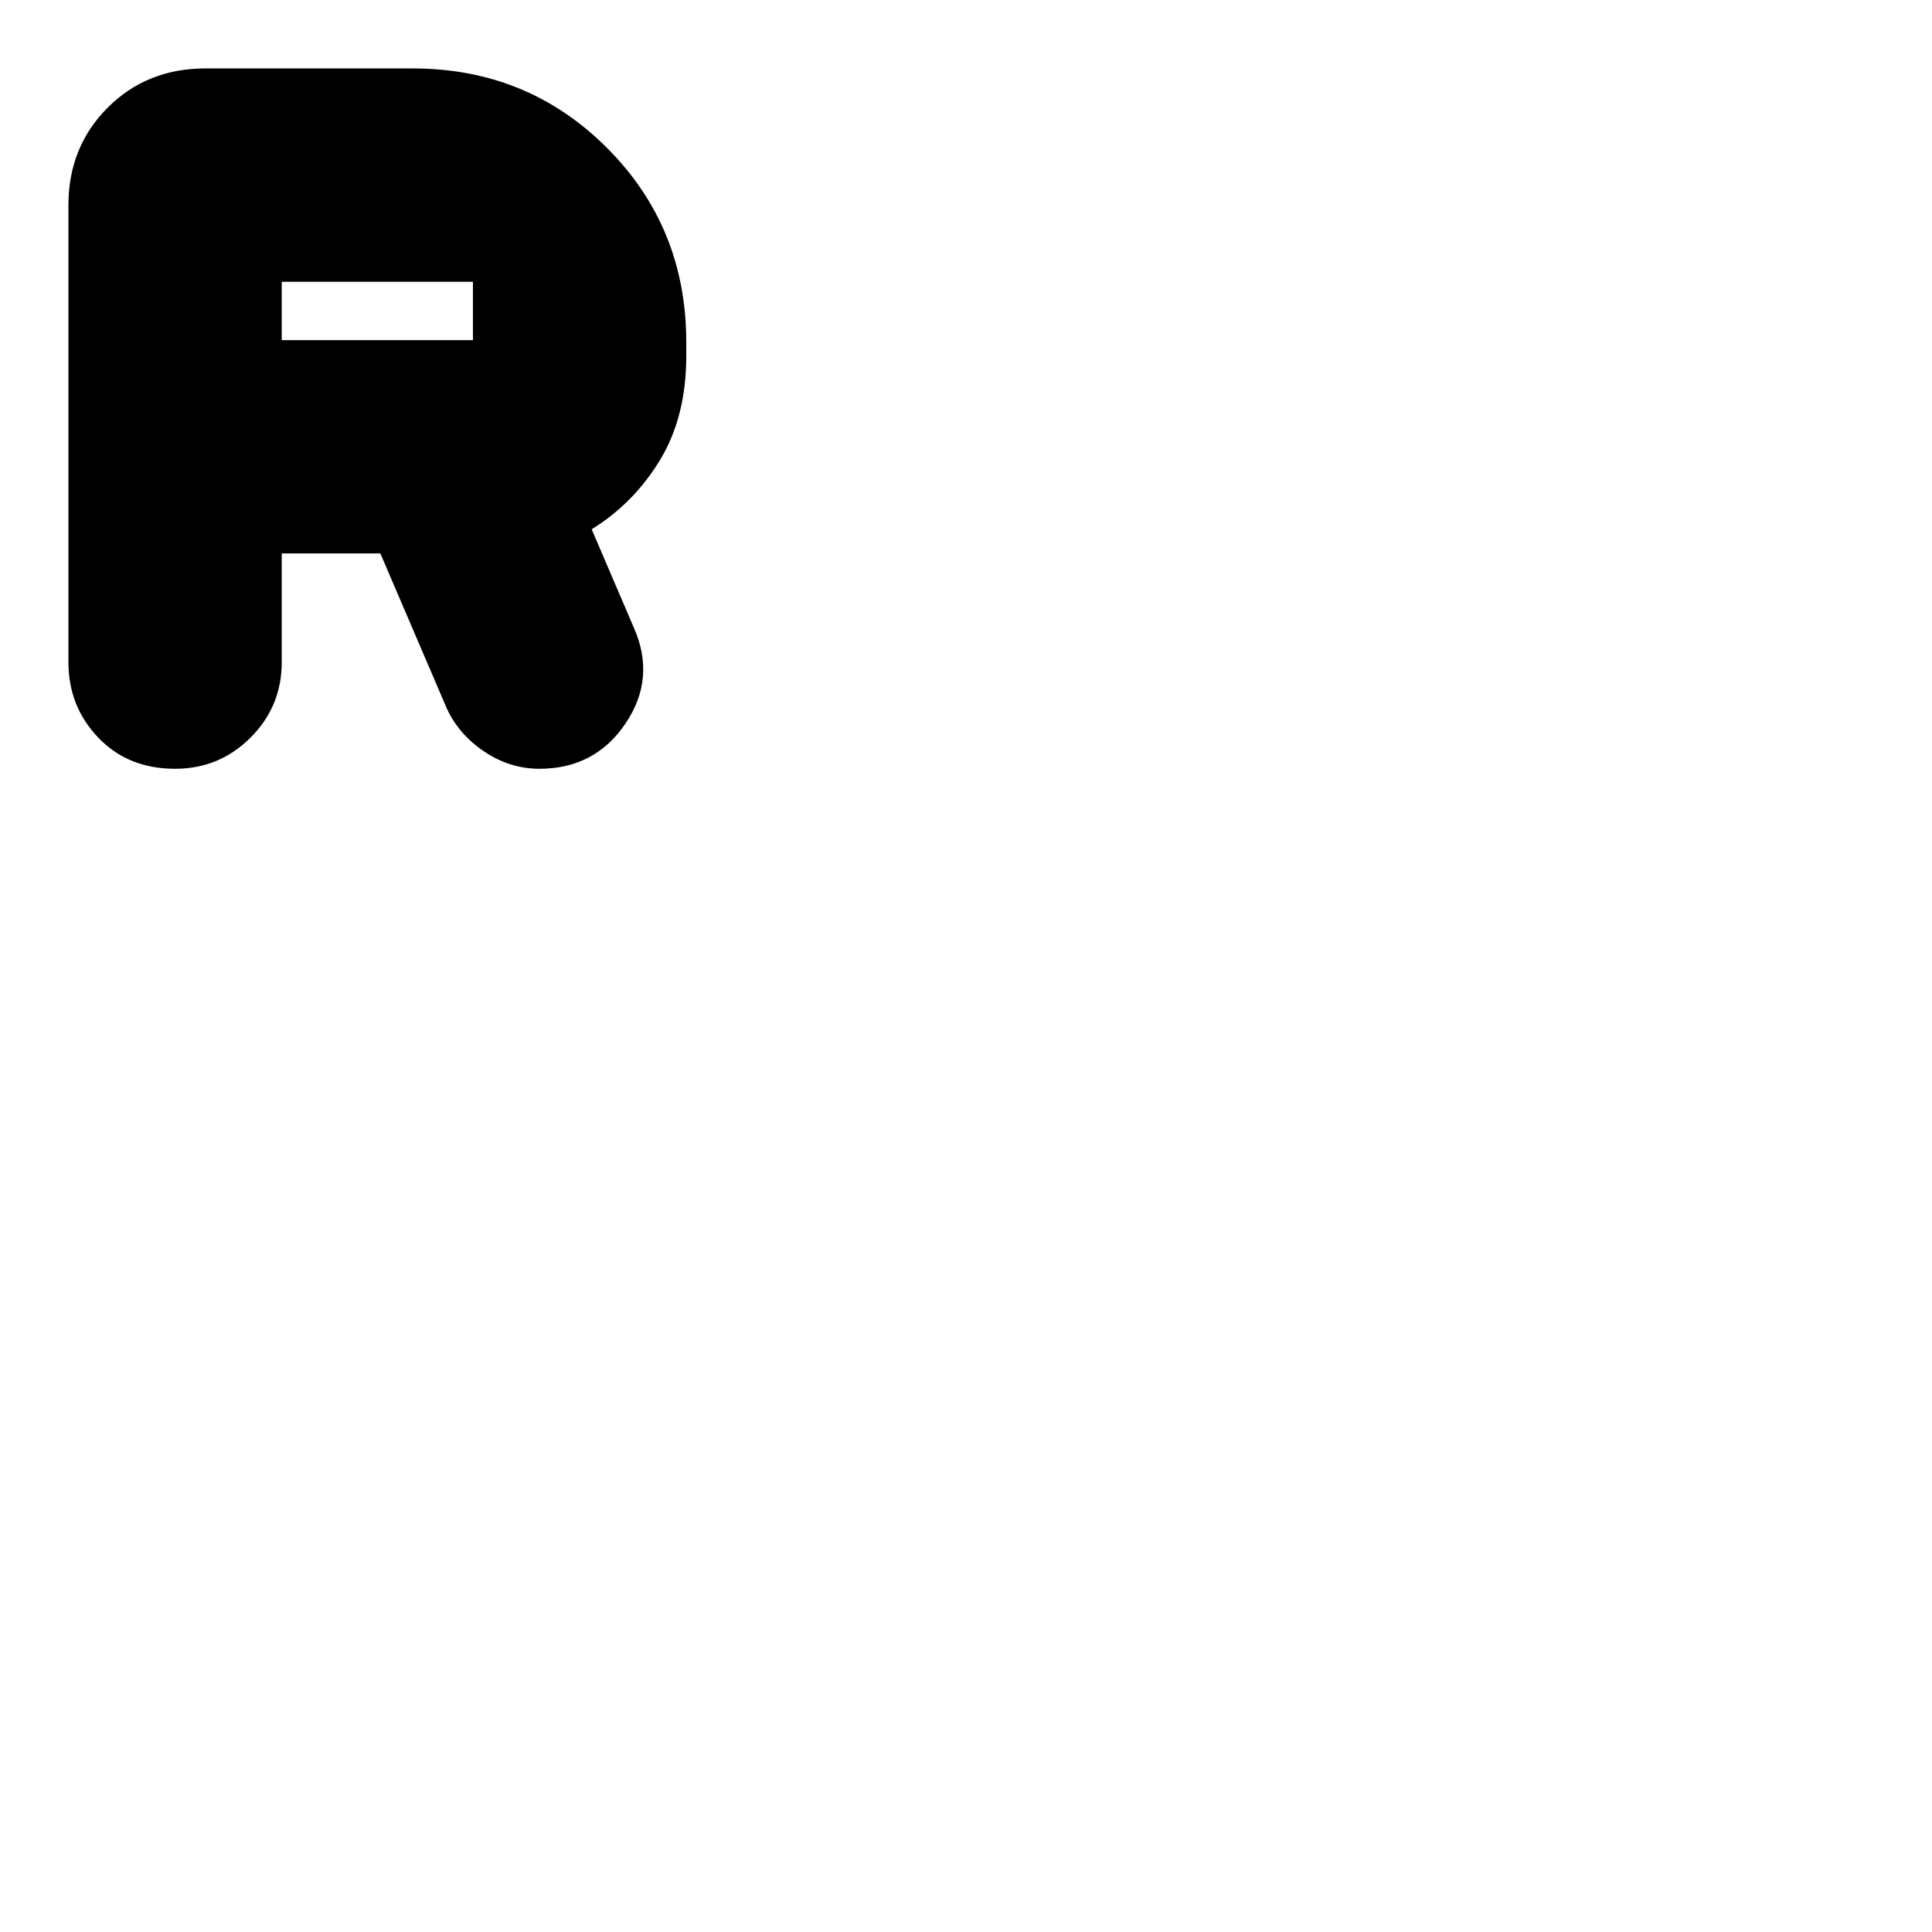 <svg xmlns="http://www.w3.org/2000/svg" height="24" viewBox="0 -960 960 960" width="24"><path d="M140-685v54q0 22-15.5 37.5T87-578q-23.4 0-38.2-15.5Q34-609 34-631v-227q0-29 19.5-48.5T102-926h103q57.13 0 96.56 39.44Q341-847.13 341-790v7q0 30-13 51.5T294-697l21 49q11 25-4.19 47.5Q295.62-578 268-578q-14.59 0-27.29-8.5Q228-595 222-608l-33-77h-49Zm0-106h95v-29h-95v29Z"/></svg>